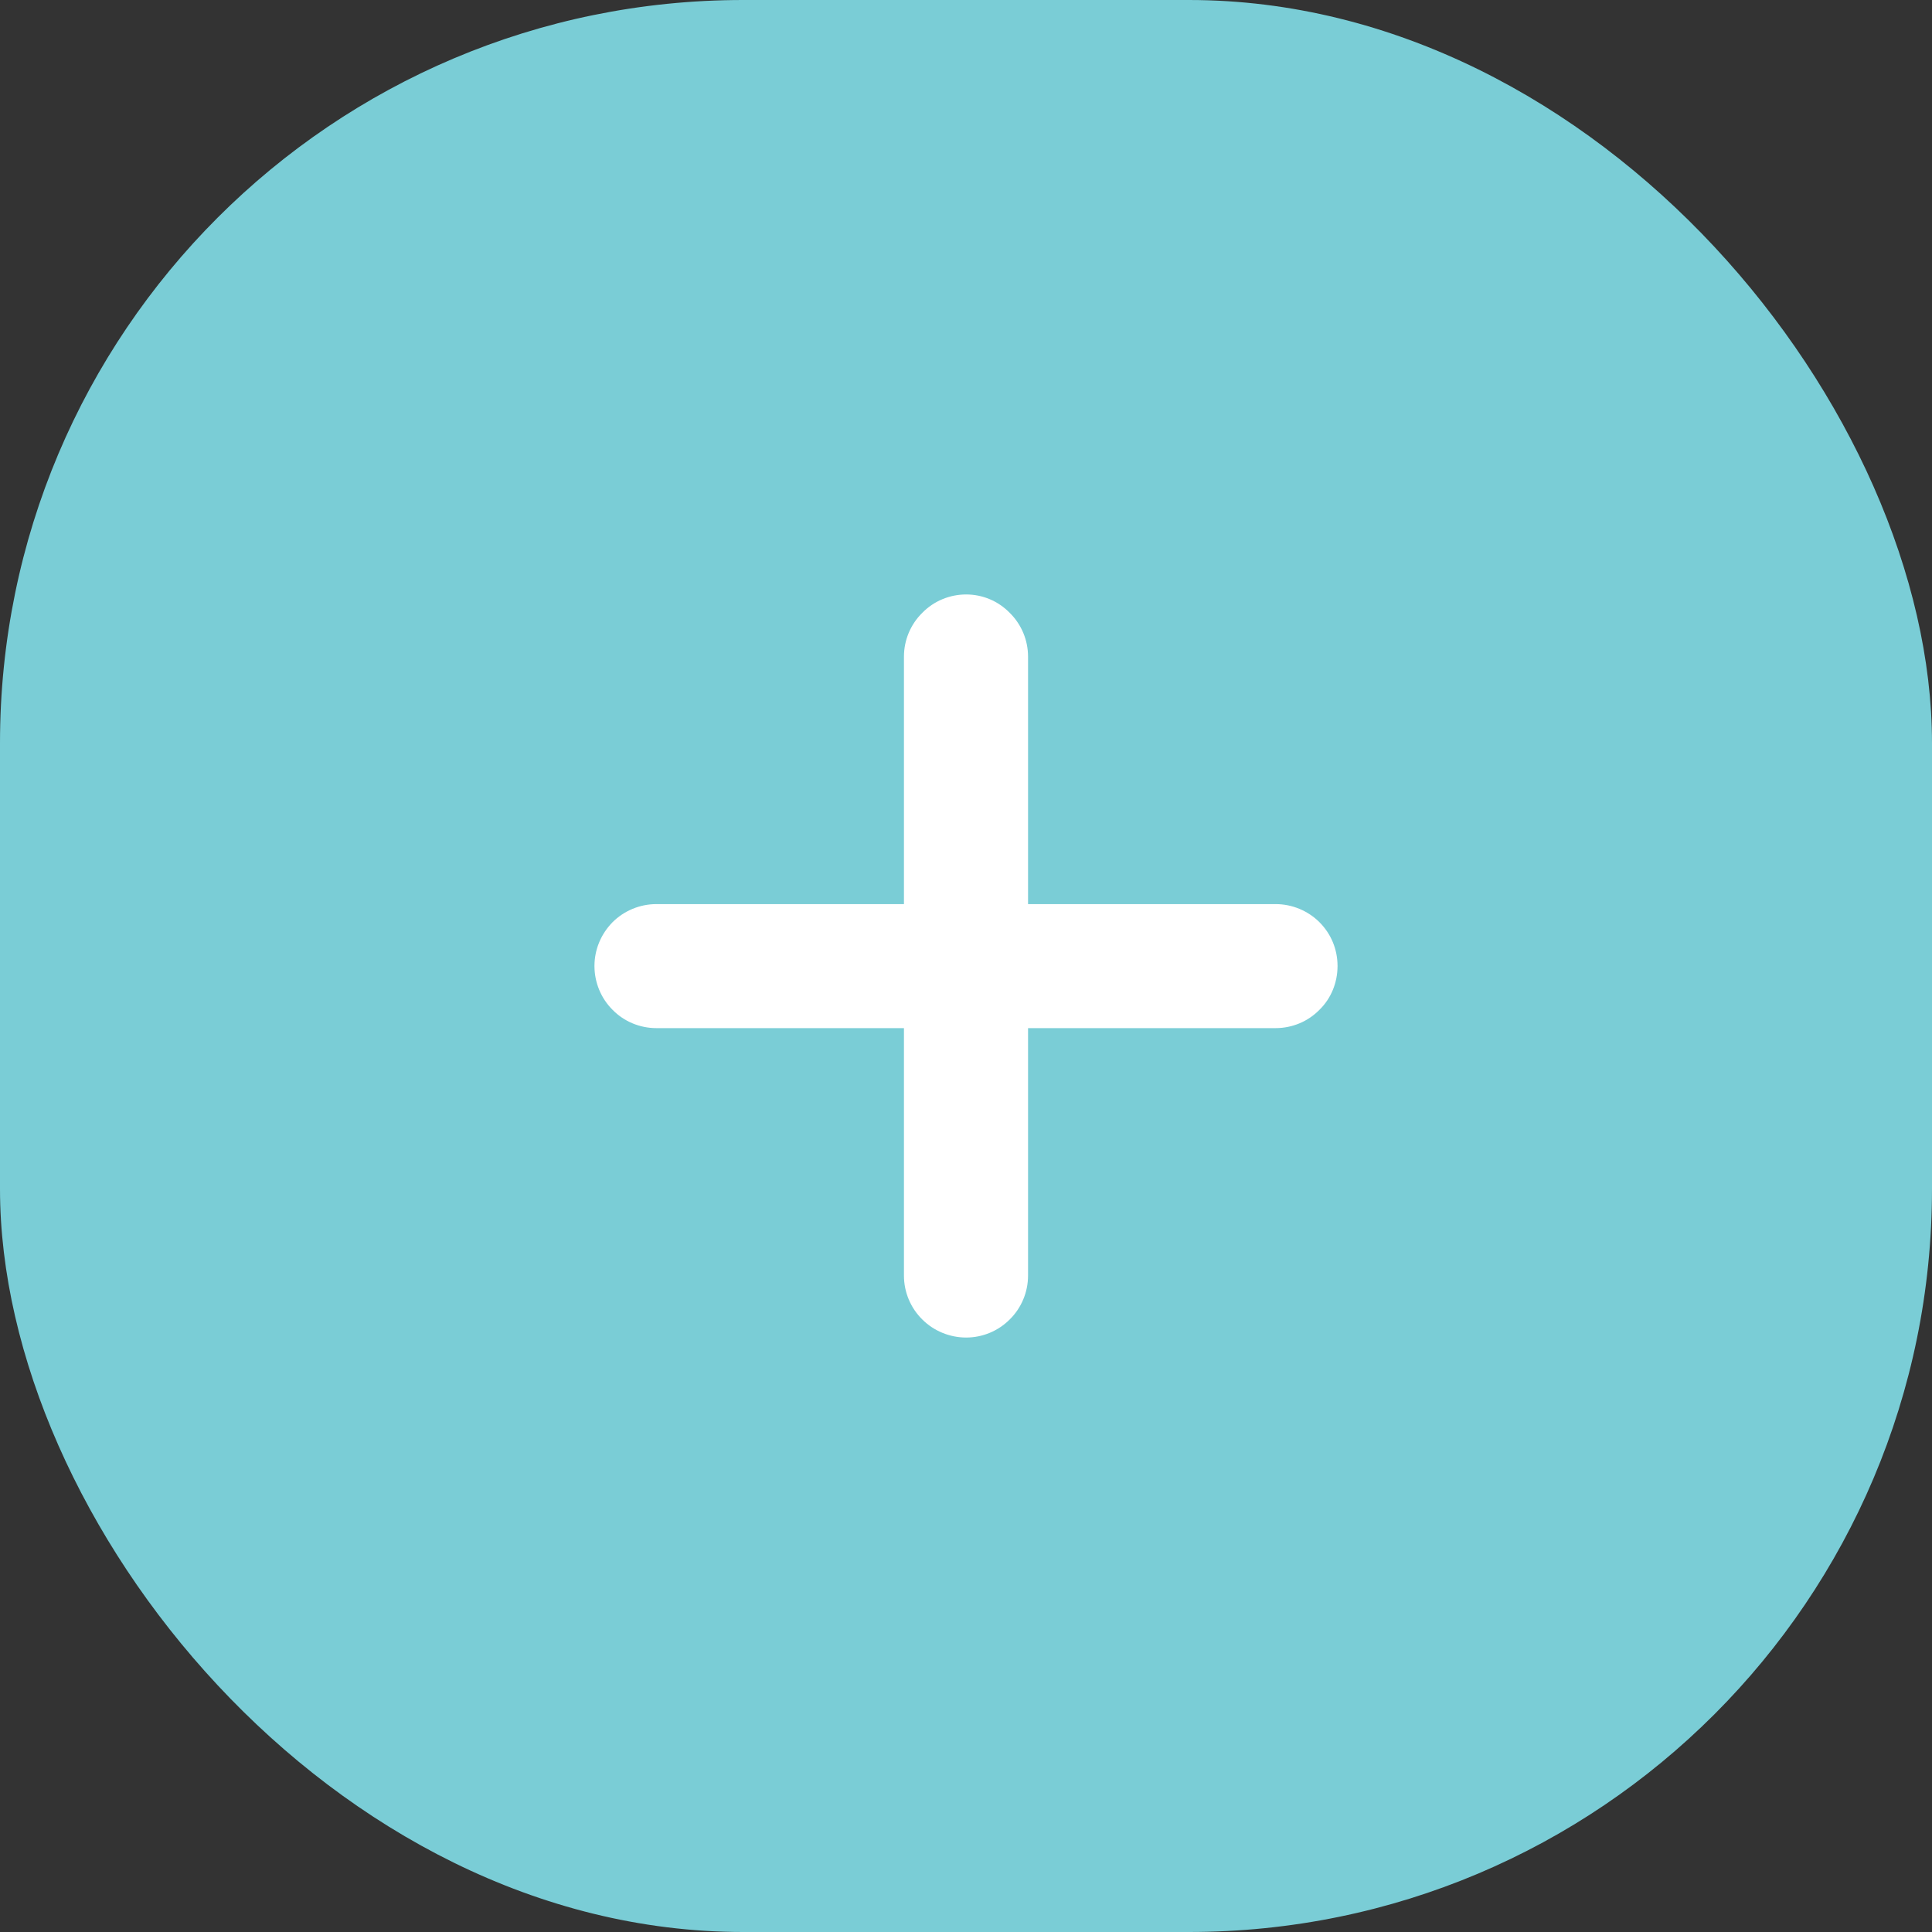<svg width="26" height="26" viewBox="0 0 26 26" fill="none" xmlns="http://www.w3.org/2000/svg">
<rect x="0" y="0" width="26" height="26" fill="#333333" stroke="none"/>
<rect width="26" height="26" rx="10" fill="#7ACDD6"/>
<path d="M18 13C18 13.221 17.915 13.435 17.757 13.589C17.602 13.748 17.388 13.836 17.167 13.836H13.835V17.167C13.835 17.388 13.746 17.602 13.588 17.757C13.433 17.912 13.223 18 13.002 18C12.781 18 12.567 17.912 12.412 17.757C12.254 17.602 12.165 17.388 12.165 17.167V13.836H8.833C8.612 13.836 8.398 13.748 8.243 13.589C8.088 13.435 8 13.221 8 13C8 12.779 8.088 12.569 8.243 12.411C8.398 12.256 8.612 12.167 8.833 12.167H12.165V8.836C12.165 8.615 12.254 8.402 12.412 8.247C12.567 8.088 12.781 8 13.002 8C13.223 8 13.433 8.088 13.588 8.247C13.746 8.402 13.835 8.615 13.835 8.836V12.167H17.167C17.388 12.167 17.602 12.256 17.757 12.411C17.915 12.569 18 12.779 18 13Z" fill="white"/>
</svg>
